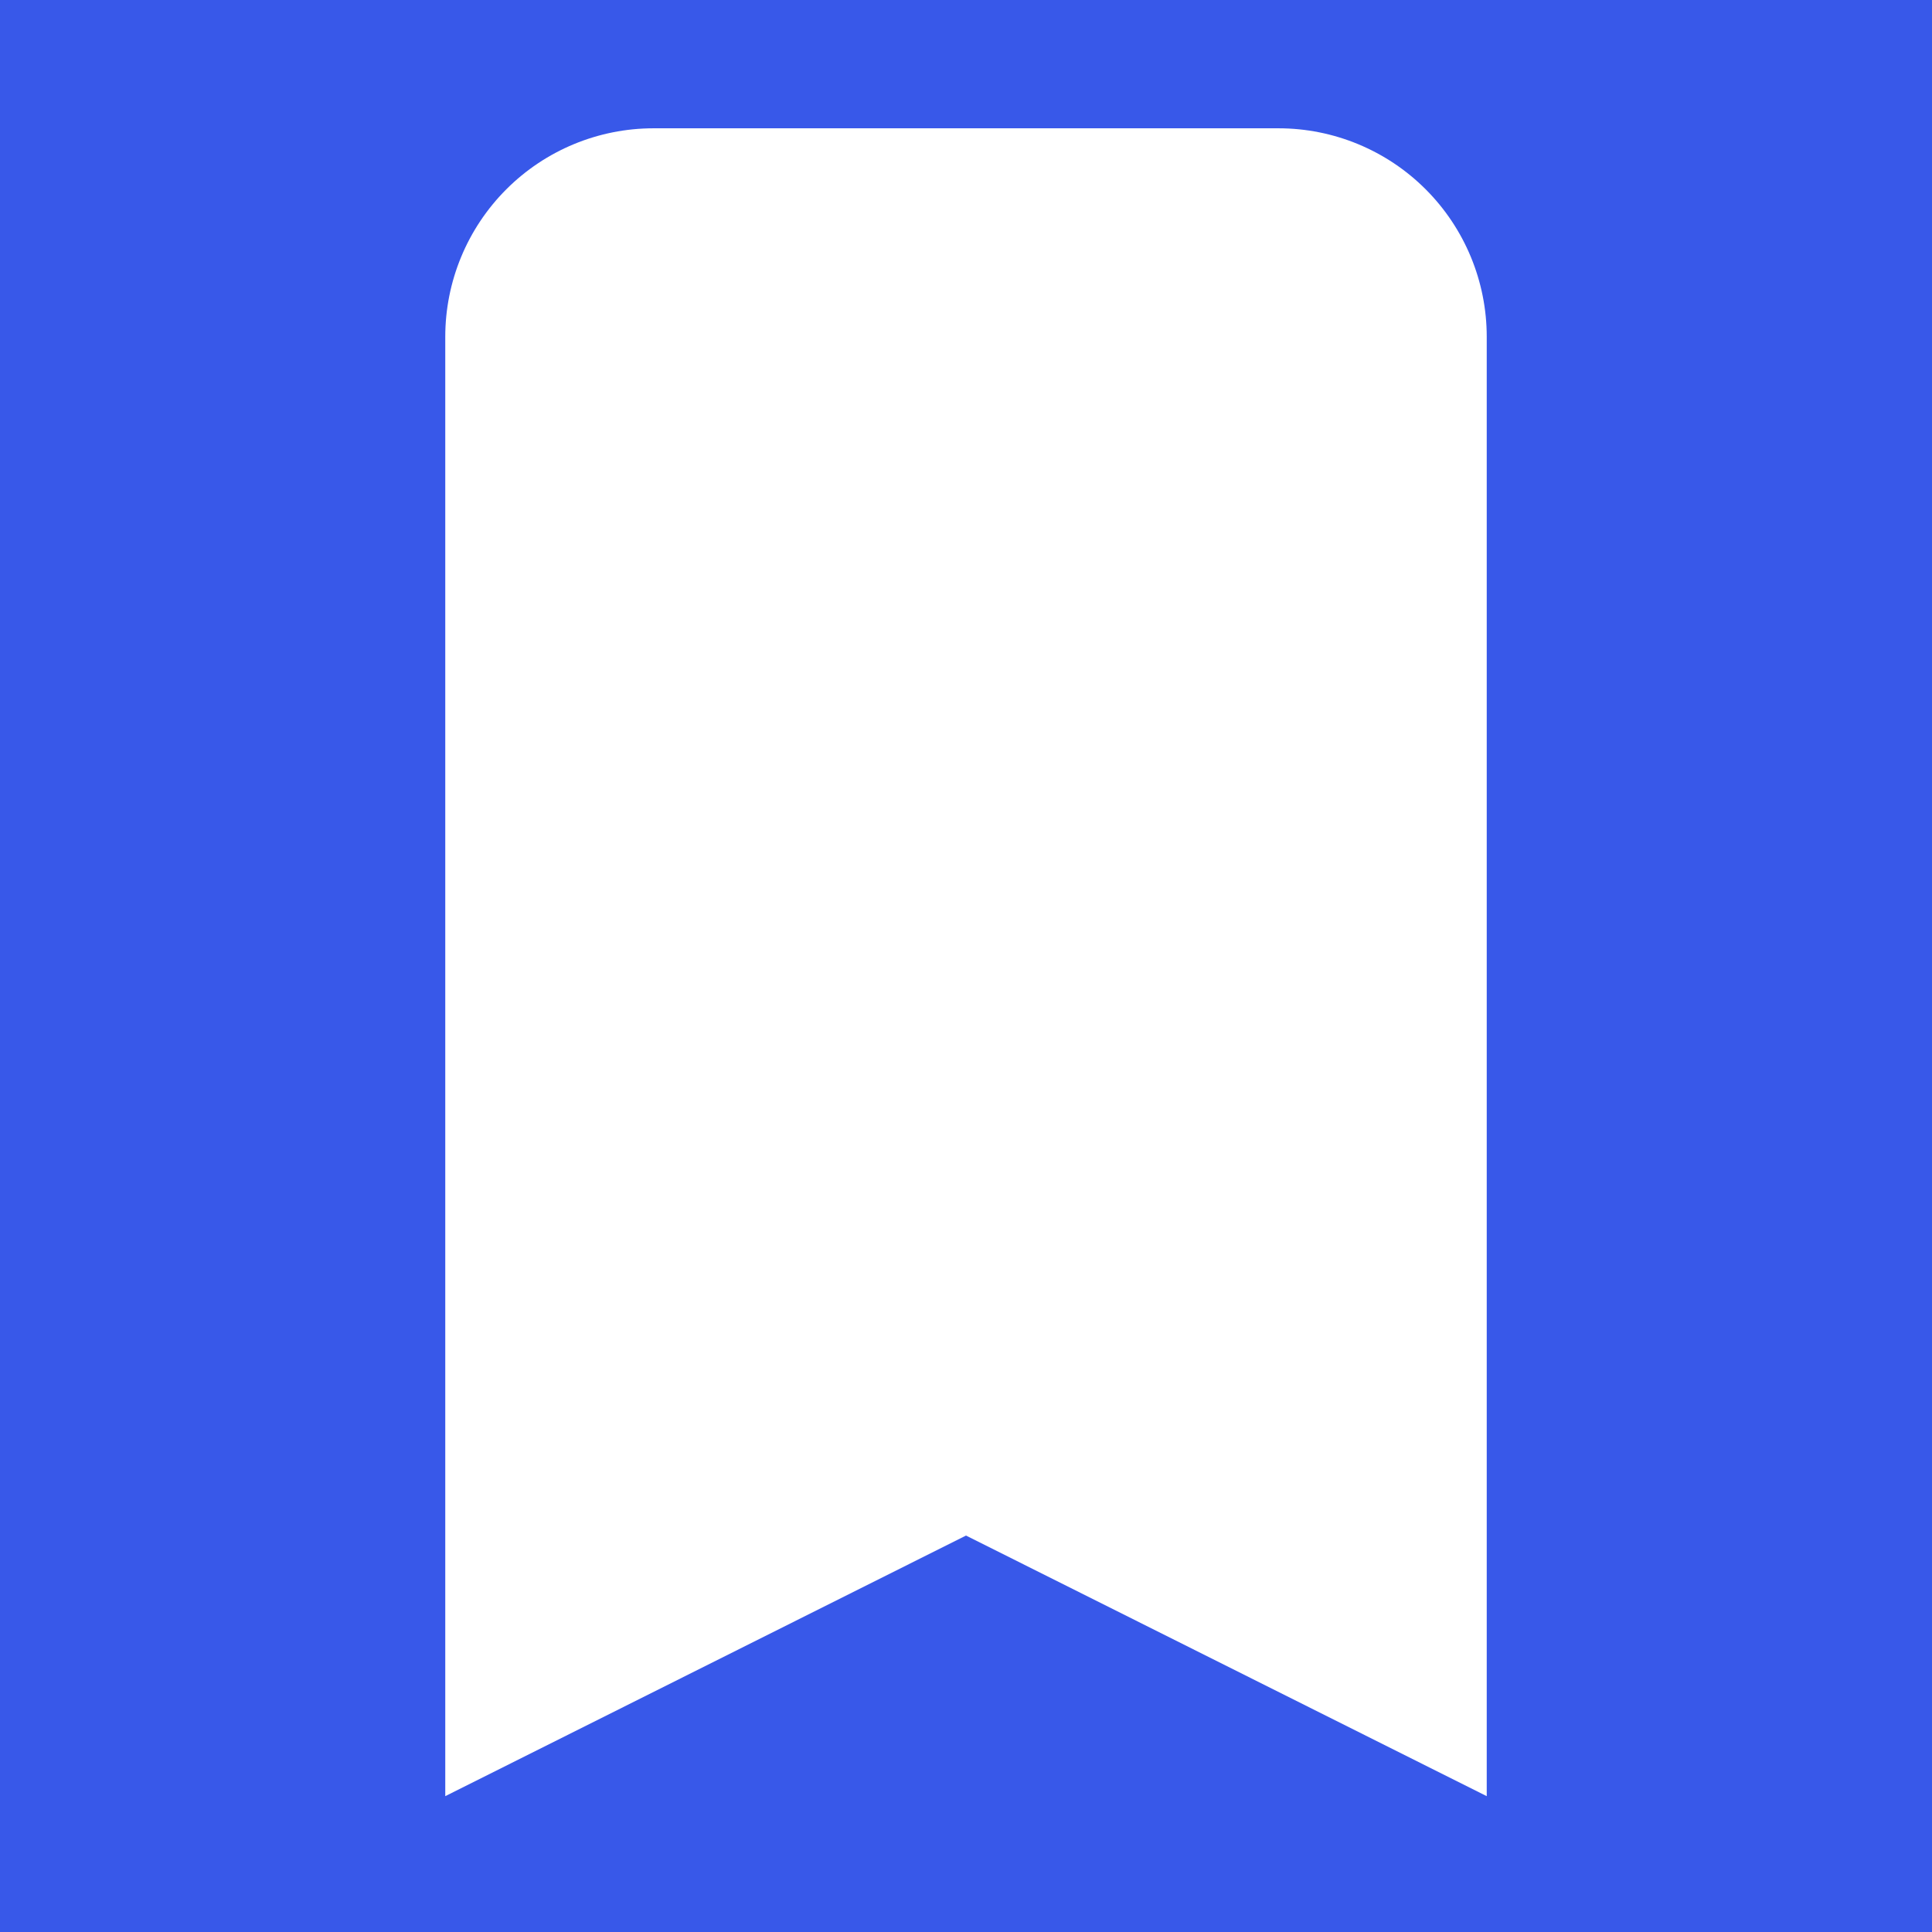 <svg width="256" height="256" viewBox="0 0 256 256" fill="none" xmlns="http://www.w3.org/2000/svg">
<path d="M0 0H256V256H0V0Z" fill="#3858E9"/>
<path d="M59 44.625C59 37.298 61.908 30.272 67.084 25.091C72.26 19.91 79.28 17 86.6 17H169.4C176.72 17 183.74 19.91 188.916 25.091C194.092 30.272 197 37.298 197 44.625V238L128 203.469L59 238V44.625Z" fill="white"/>
</svg>
